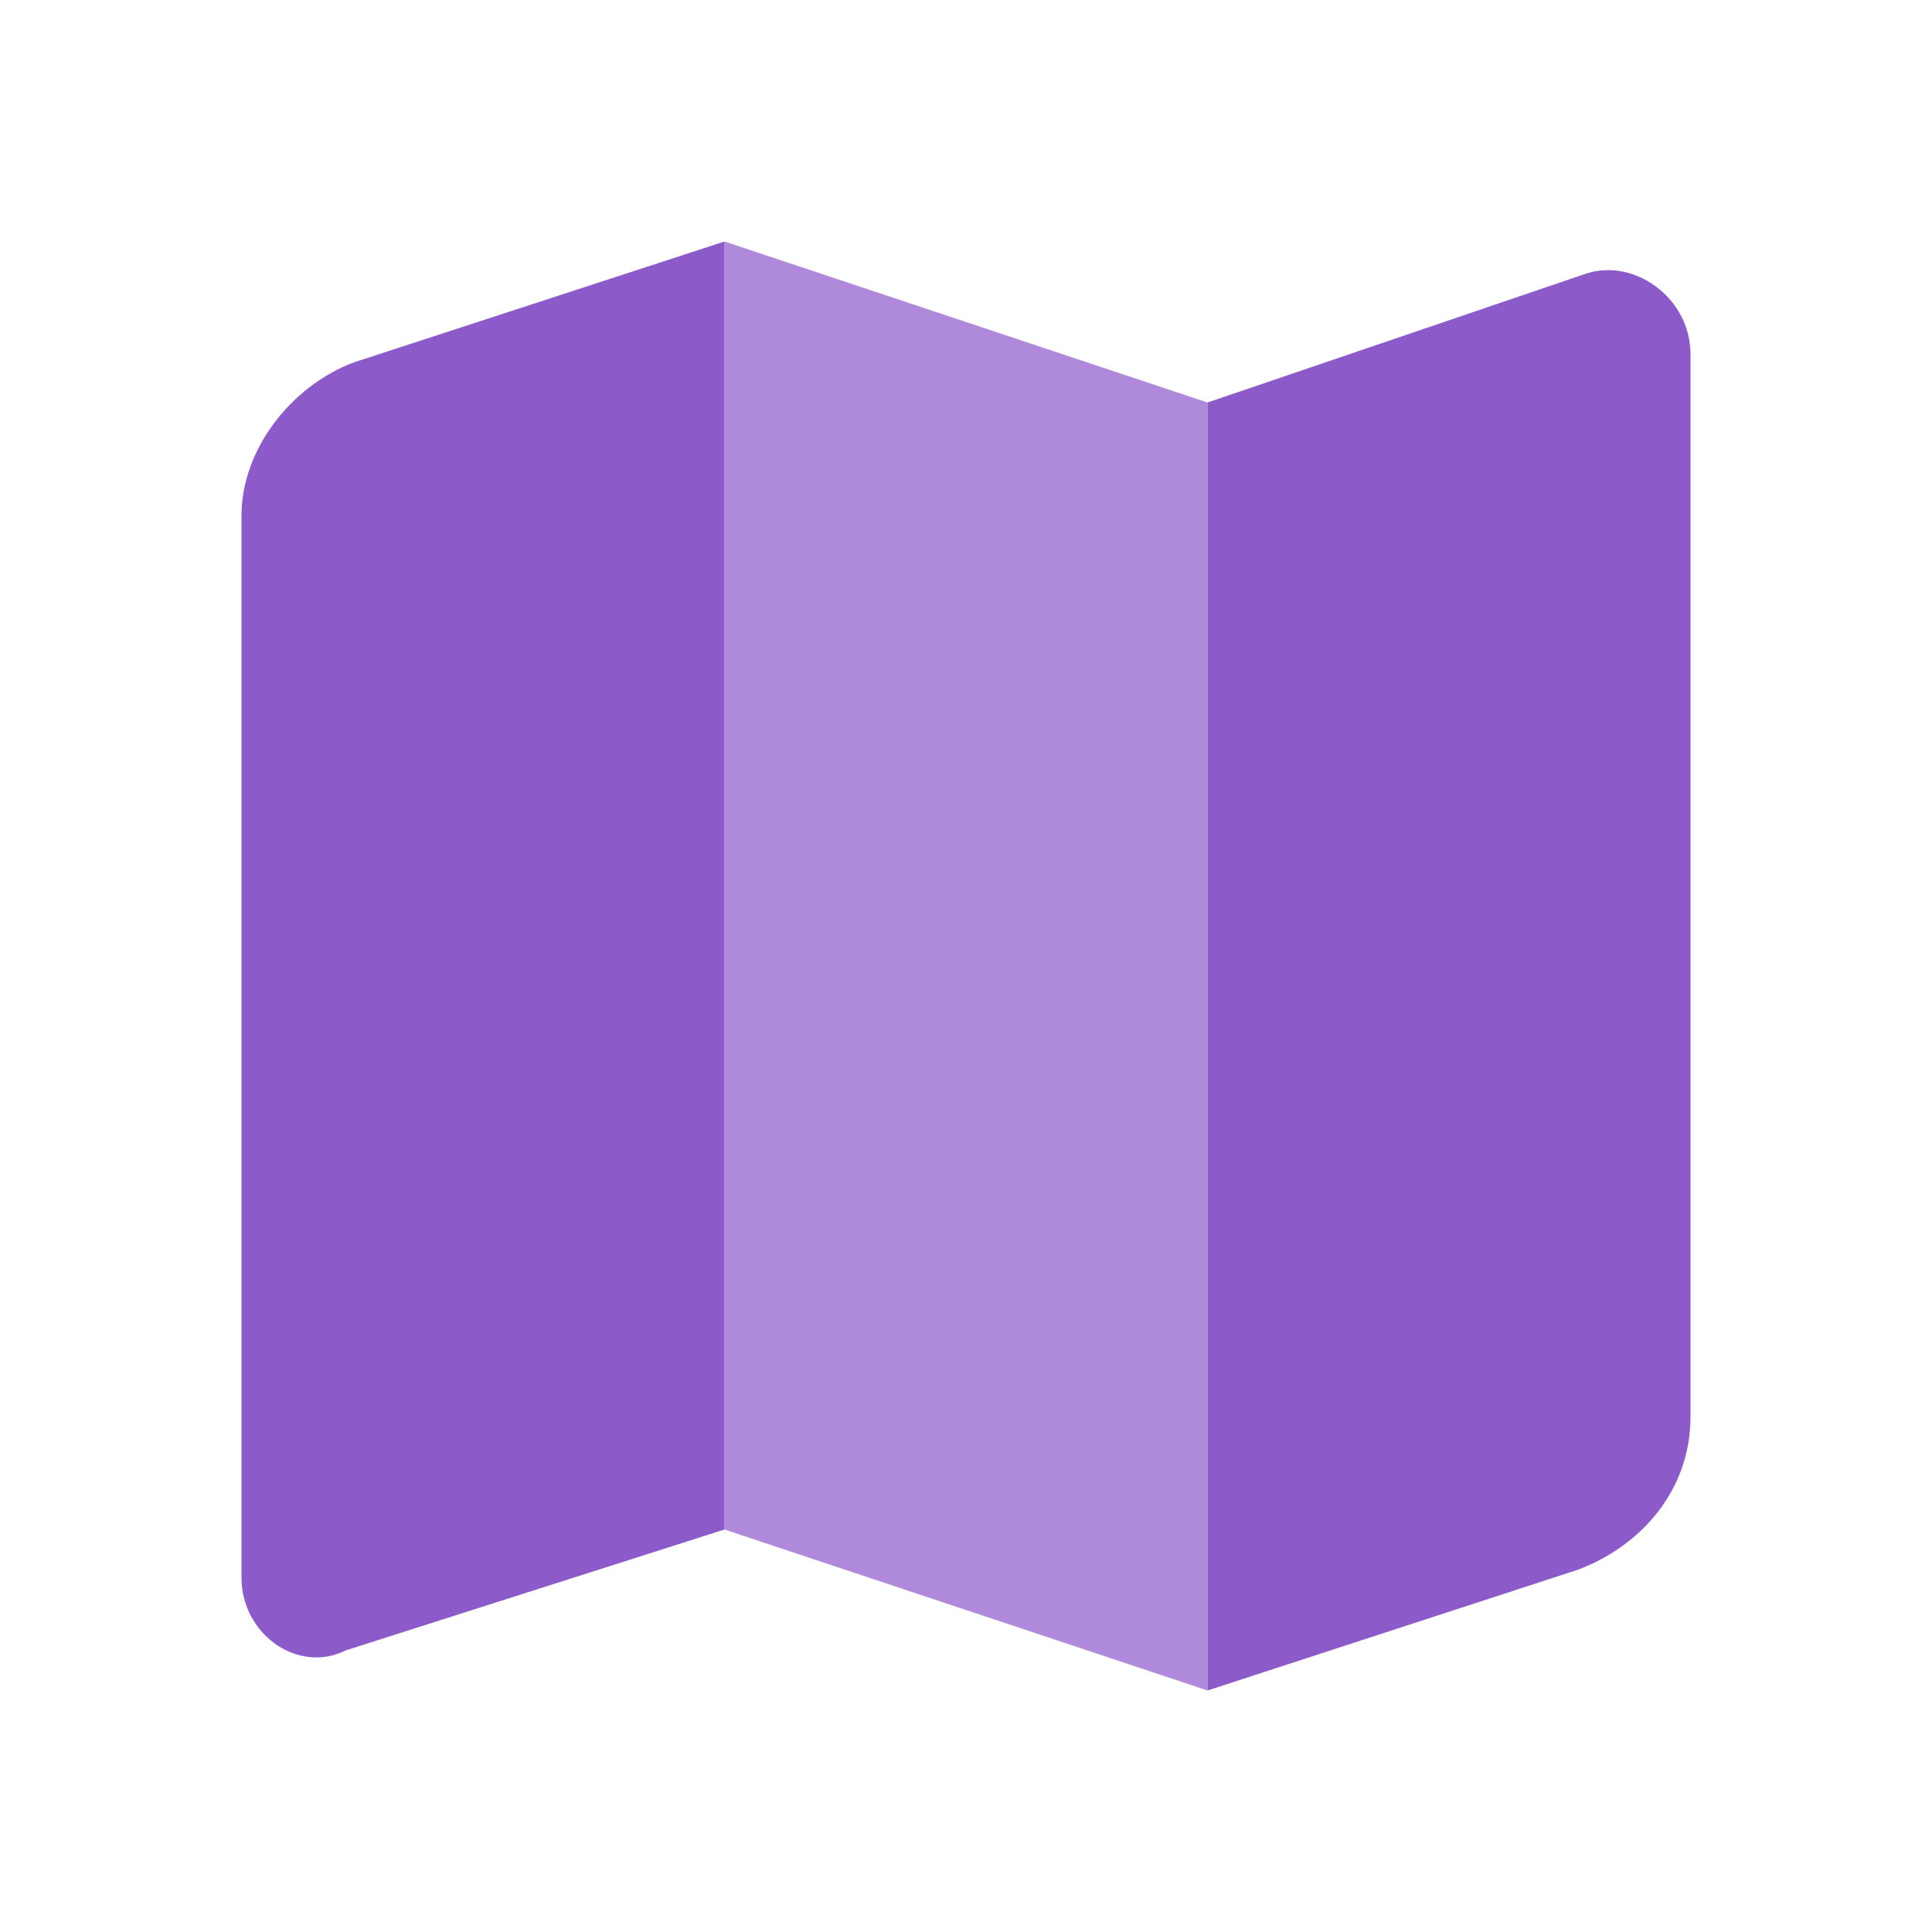 <svg xmlns="http://www.w3.org/2000/svg" xmlns:xlink="http://www.w3.org/1999/xlink" id="Ebene_1" width="24" height="24" x="0" y="0" enable-background="new 0 0 24 24" version="1.1" viewBox="0 0 24 24" xml:space="preserve"><g id="Ebene_2"><polygon fill="#AF89DA" points="9 3 15 5 15 21 9 19"/><path fill="#8C5BC9" d="M19.7,3.4L15,5v16l4.6-1.5c0.8-0.3,1.4-1,1.4-1.9V4.4C21,3.7,20.3,3.2,19.7,3.4z"/><path fill="#8C5BC9" d="M9,3L4.4,4.5C3.6,4.8,3,5.6,3,6.4v13.2c0,0.7,0.7,1.2,1.3,0.9L9,19V3z"/></g></svg>